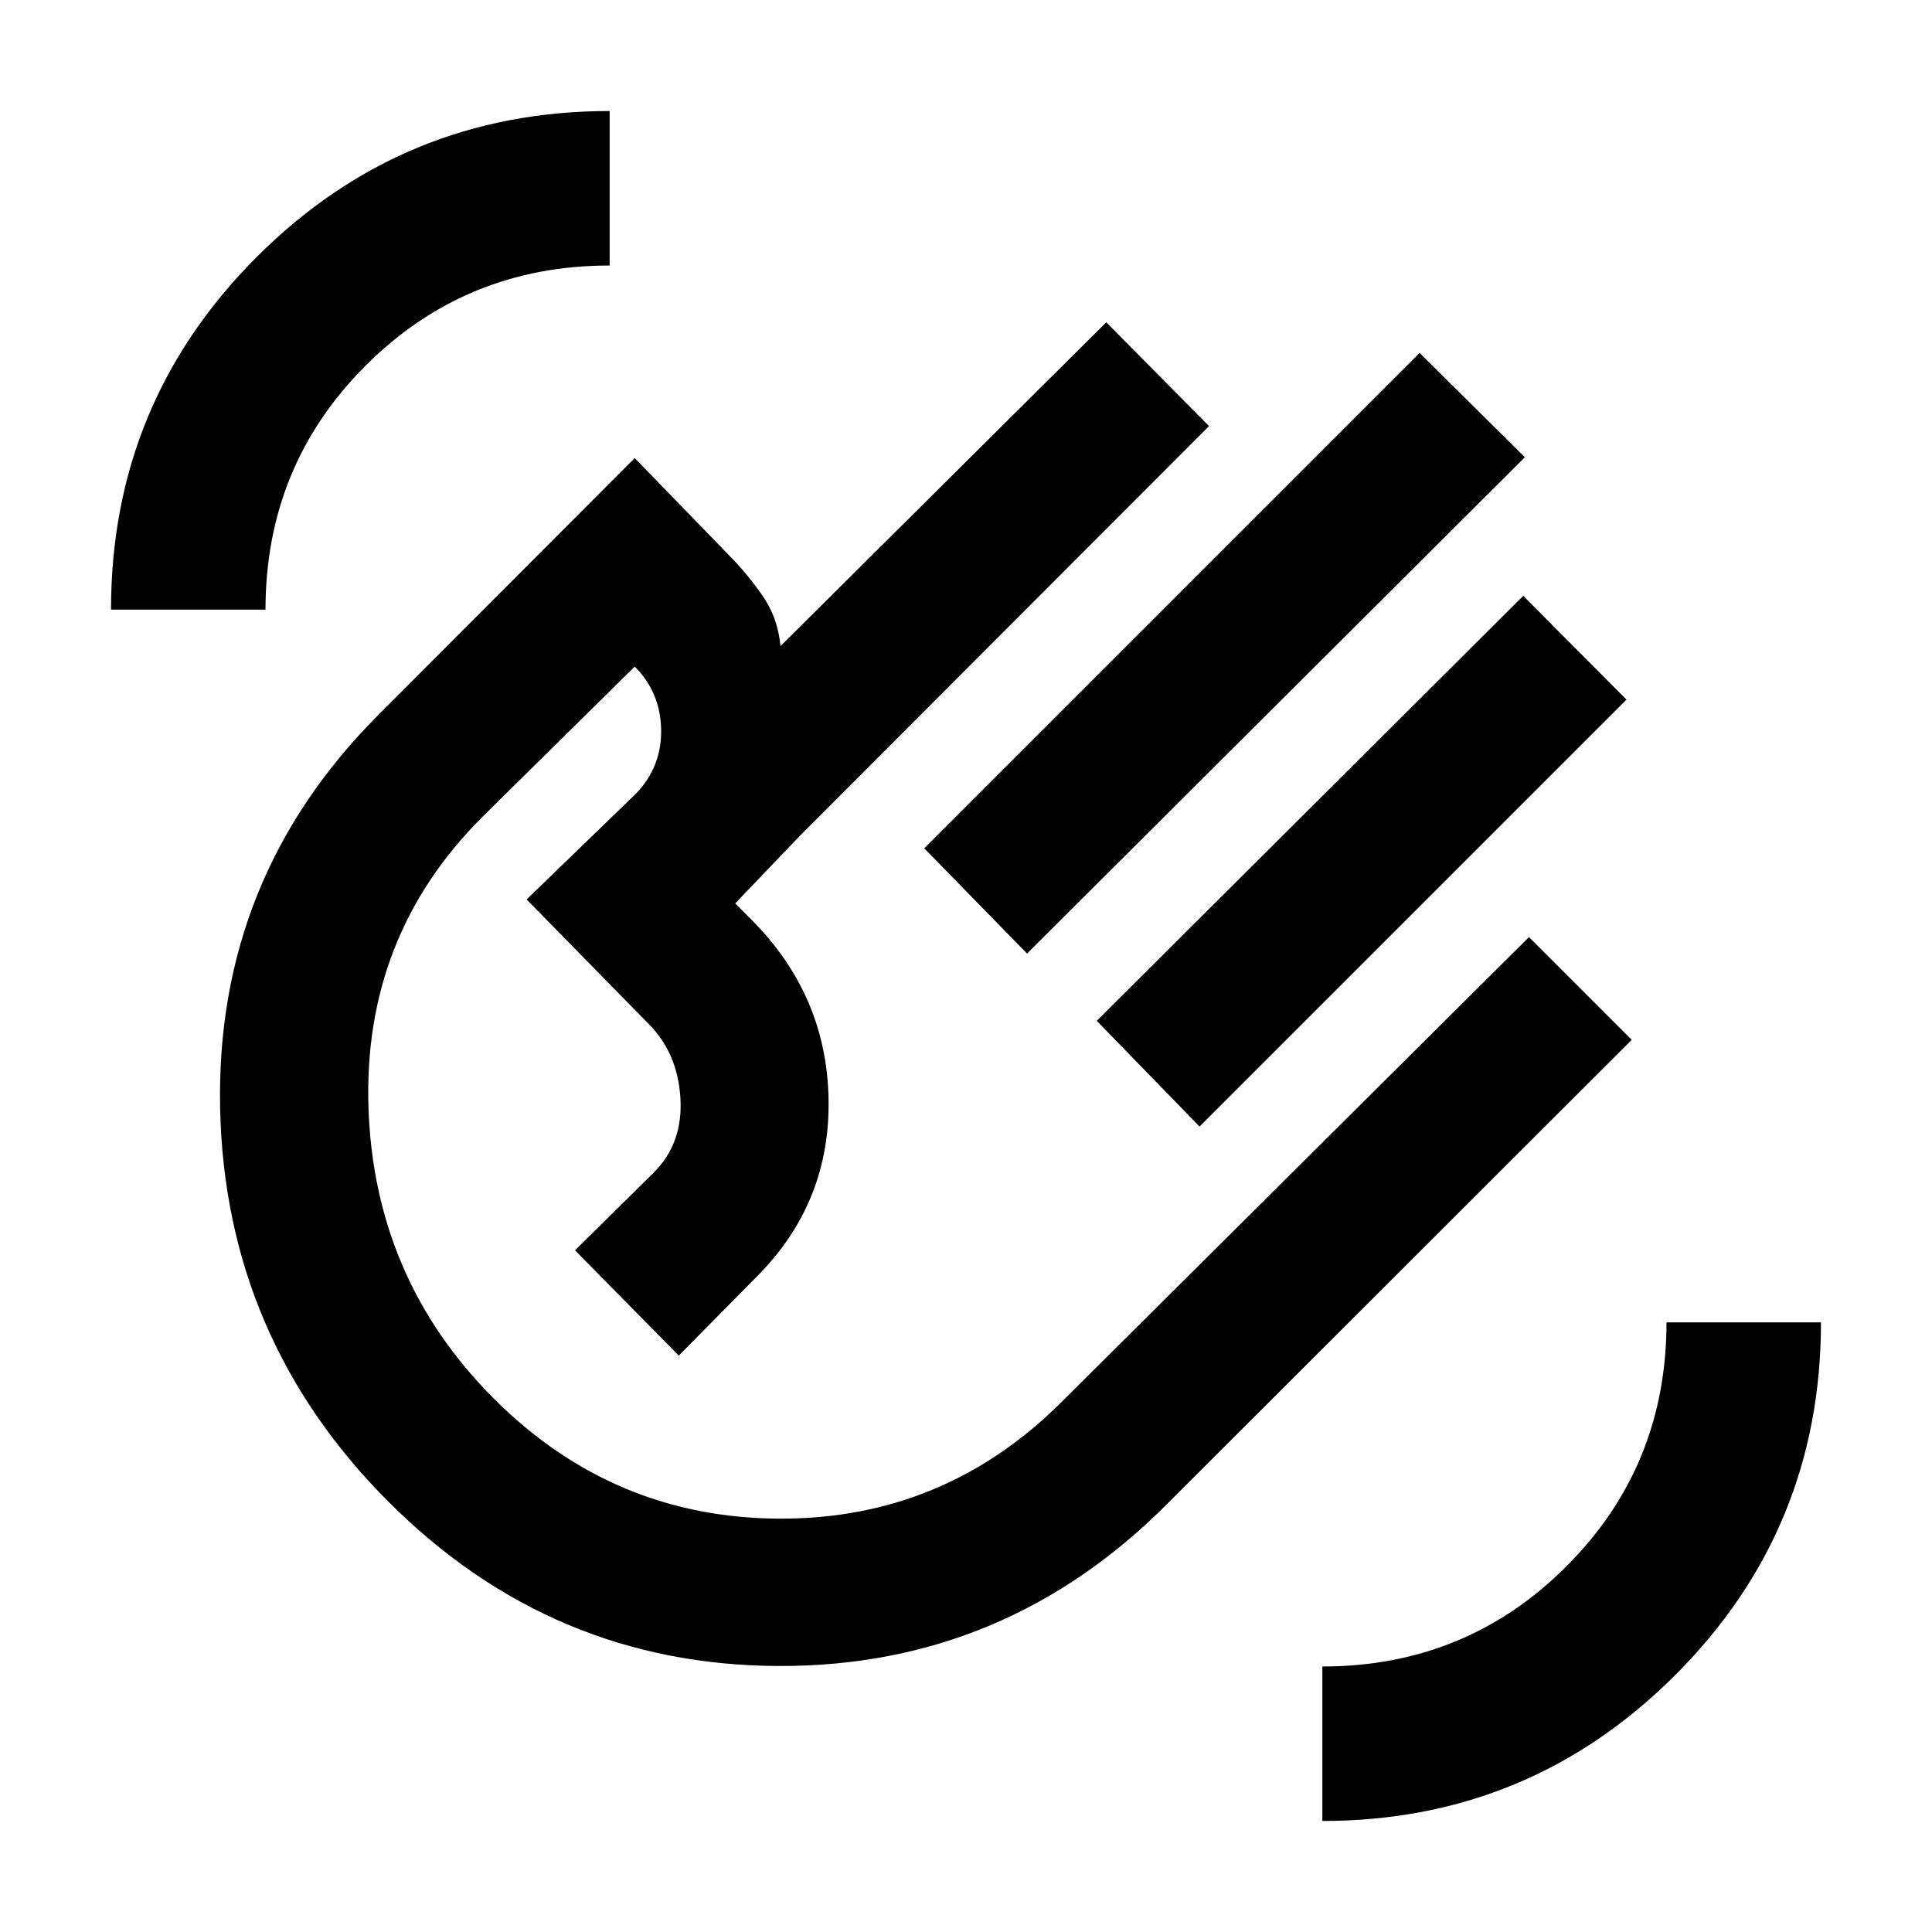 <svg xmlns="http://www.w3.org/2000/svg" height="20" viewBox="0 -960 960 960" width="20"><path d="m459.26-538.48 246.13-246.13 52.31 51.81-247.37 246.63-51.07-52.31Zm85.72 85.72 211.91-211.17 51.31 51.56-212.16 212.15-51.06-52.54ZM193.11-213.72q-81.39-81.39-83.73-195.74-2.34-114.34 78.82-195.5l127.19-127.43 46.65 48.09q9.09 9.15 16.76 20.14 7.67 10.99 9.03 25.2L549.7-799.85l51.06 51.57-202.98 203.24-32.48 33.95 7.96 7.96q37.46 37.46 38.44 89.14.97 51.69-35.74 88.4l-38.68 39.18-51.56-52.31 39.17-38.67q14.54-14.54 13.2-36.97-1.35-22.42-15.89-36.97l-60.53-61.74 54.44-52.67q12.76-13.36 12.4-31.82-.36-18.46-13.12-31.22l-75.89 74.89q-59.24 59.24-56.4 144.31 2.83 85.08 62.31 144.56 59.24 59.24 141.71 59.62 82.47.38 141.27-58.86l231.35-230.11 51.06 51.07-230.6 230.34q-80.67 81.16-193.3 80.78-112.64-.38-193.79-81.54Zm193.04-192.04ZM657.07-55.17v-76.76q71.5 0 121.25-49.75t49.75-121.25h76.76q0 102.88-72.48 175.32T657.07-55.17Zm-601.9-601.9q0-102.88 72.48-175.32t175.28-72.44v76.76q-71.5 0-121.25 49.75t-49.75 121.25H55.17Z"/></svg>